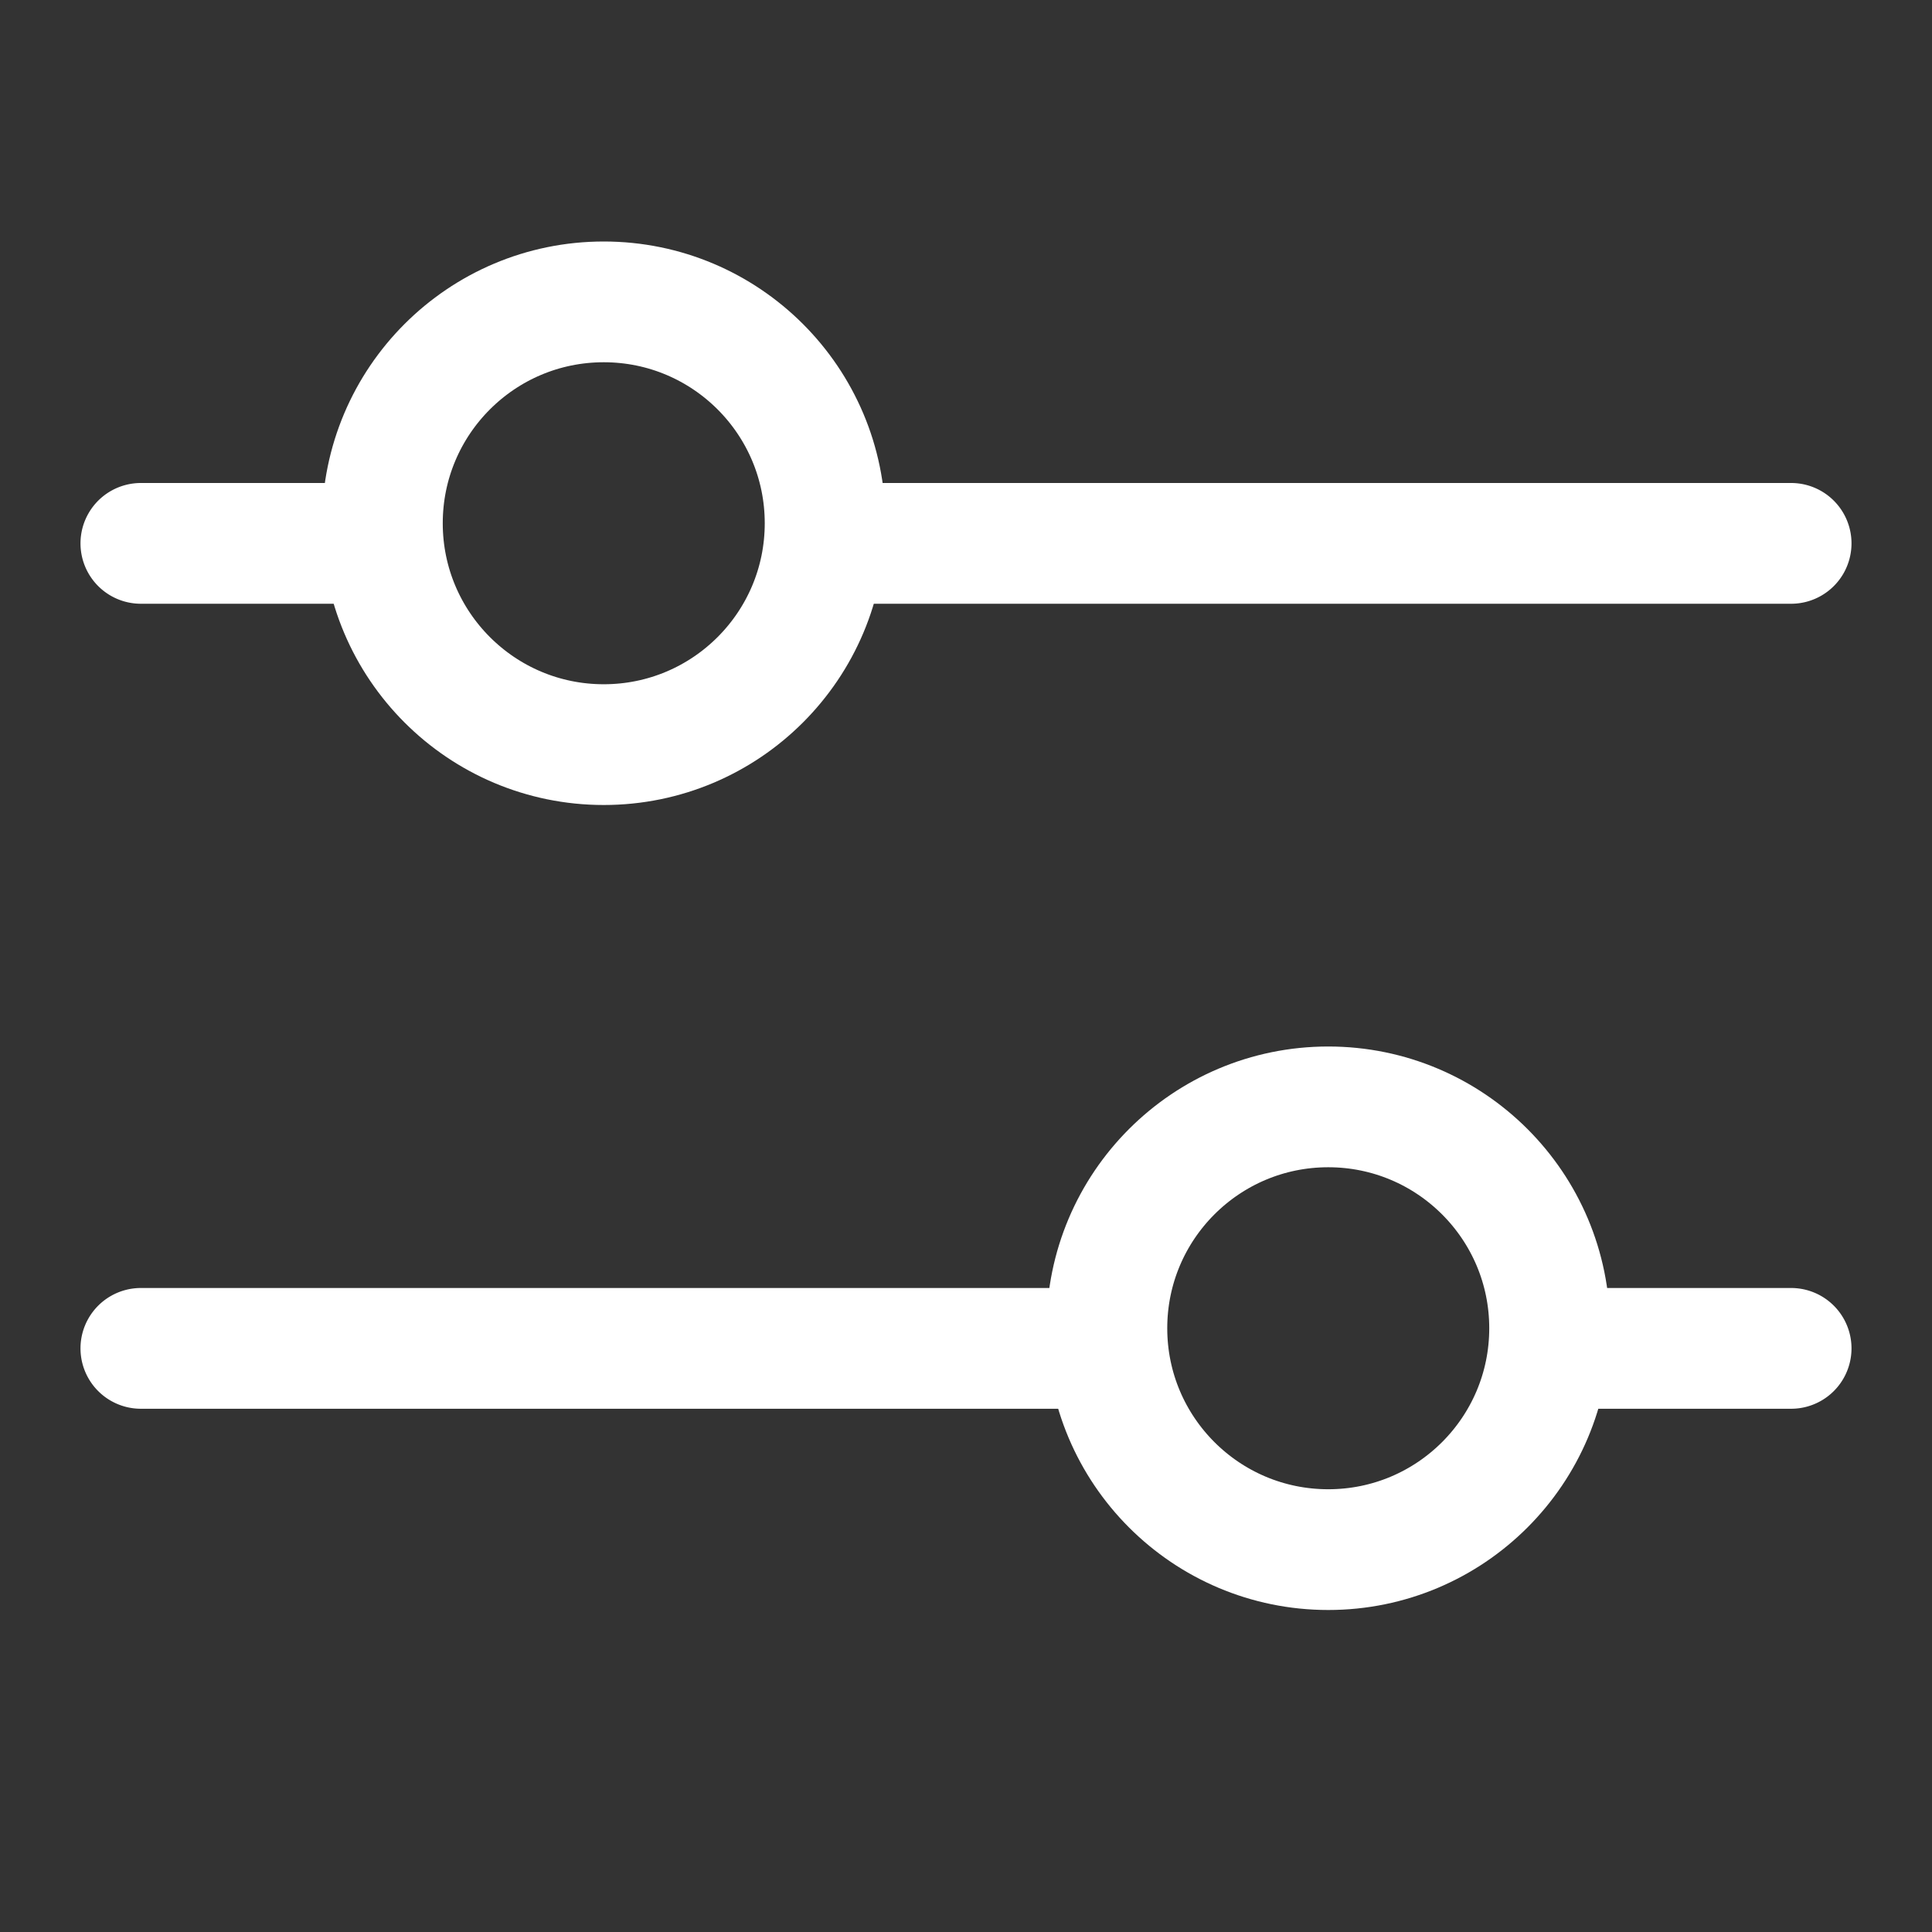<svg xmlns="http://www.w3.org/2000/svg" width="24" height="24"><rect width="100%" height="100%" fill="#333333" stroke="none"/><g fill="none" fill-rule="nonzero" transform="translate(1 3)"><path fill="#FFF" d="M3.25 3a.75.75 0 0 1 0 1.5H.75a.75.75 0 0 1 0-1.5h2.5Zm18 0a.75.75 0 1 1 0 1.5H9.75a.75.75 0 0 1 0-1.5h11.5ZM12.25 13a.75.75 0 1 1 0 1.5H.75a.75.75 0 1 1 0-1.5h11.5Zm9 0a.75.75 0 1 1 0 1.5h-2.5a.75.75 0 1 1 0-1.5Z"/><circle cx="15.5" cy="13.5" r="2.75" stroke="#FFF" stroke-width="1.5"/><circle cx="6.5" cy="3.5" r="2.75" stroke="#FFF" stroke-width="1.5"/></g></svg>